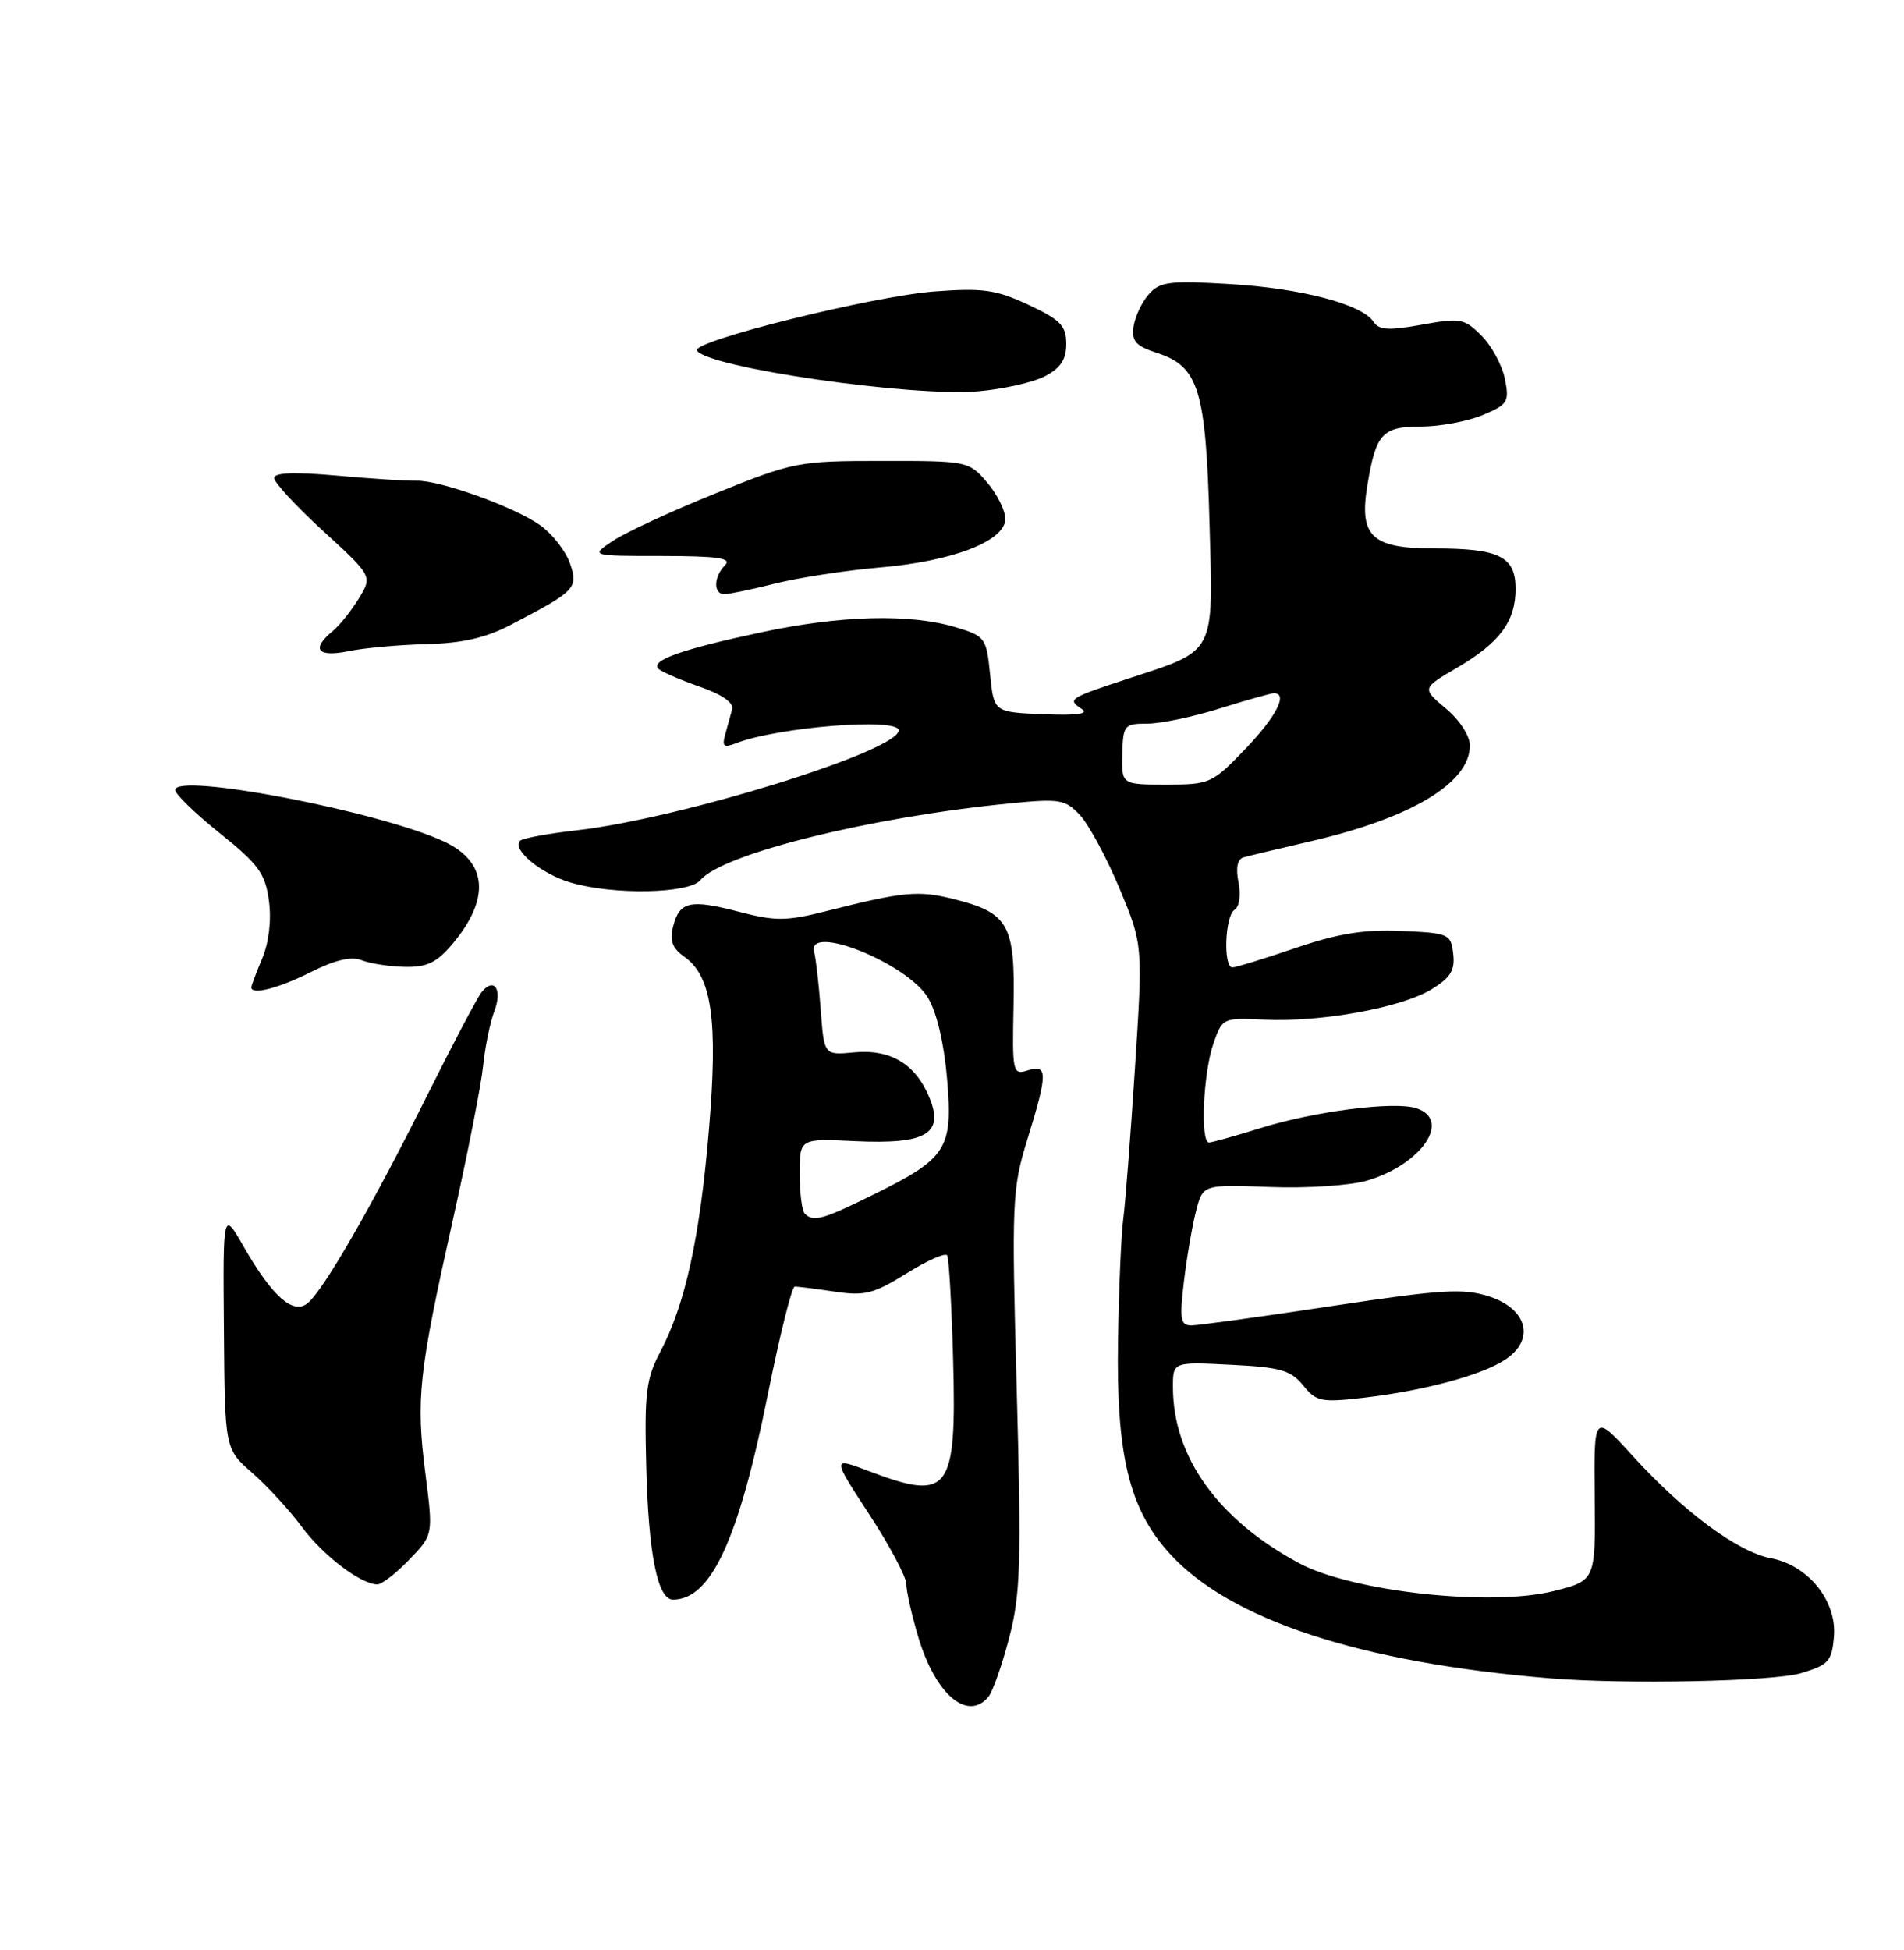 <?xml version="1.0" encoding="UTF-8" standalone="no"?>
<!DOCTYPE svg PUBLIC "-//W3C//DTD SVG 1.1//EN" "http://www.w3.org/Graphics/SVG/1.1/DTD/svg11.dtd" >
<svg xmlns="http://www.w3.org/2000/svg" xmlns:xlink="http://www.w3.org/1999/xlink" version="1.1" viewBox="0 0 250 256">
 <g >
 <path fill="currentColor"
d=" M 129.79 222.75 C 130.36 222.06 131.58 218.57 132.51 215.00 C 134.00 209.31 134.12 205.24 133.50 182.47 C 132.82 157.71 132.89 156.10 134.89 149.61 C 137.58 140.91 137.59 139.68 134.95 140.52 C 132.97 141.14 132.90 140.83 133.08 132.06 C 133.30 121.39 132.44 119.85 125.30 118.05 C 120.57 116.86 118.67 117.04 108.50 119.61 C 103.24 120.94 101.82 120.95 97.00 119.69 C 90.58 118.02 89.20 118.34 88.37 121.68 C 87.91 123.49 88.30 124.52 89.85 125.60 C 93.47 128.14 94.29 133.90 93.09 148.26 C 91.90 162.45 89.98 171.23 86.71 177.44 C 84.83 181.00 84.60 182.86 84.85 192.50 C 85.14 204.03 86.34 210.00 88.36 210.00 C 93.35 210.00 96.97 202.19 100.82 183.06 C 102.38 175.29 103.97 168.92 104.34 168.91 C 104.71 168.89 107.06 169.19 109.56 169.56 C 113.53 170.16 114.71 169.86 119.02 167.18 C 121.73 165.49 124.14 164.42 124.37 164.81 C 124.60 165.19 124.95 171.39 125.15 178.60 C 125.61 195.86 124.64 197.14 114.12 193.14 C 109.22 191.28 109.22 191.28 114.11 198.77 C 116.80 202.89 119.00 207.02 119.00 207.95 C 119.00 208.88 119.70 211.99 120.56 214.87 C 122.80 222.44 127.05 226.06 129.79 222.75 Z  M 236.50 219.65 C 240.10 218.57 240.53 218.09 240.80 214.86 C 241.20 210.18 237.43 205.49 232.53 204.57 C 228.19 203.76 221.06 198.48 214.39 191.15 C 209.28 185.53 209.28 185.53 209.39 196.51 C 209.50 207.50 209.50 207.50 204.00 208.88 C 195.74 210.95 177.56 208.96 170.58 205.22 C 159.96 199.53 154.02 191.26 154.01 182.14 C 154.00 178.78 154.00 178.78 161.61 179.17 C 168.11 179.49 169.49 179.89 171.10 181.87 C 172.83 184.01 173.47 184.14 179.04 183.50 C 186.97 182.58 194.51 180.55 197.62 178.51 C 201.59 175.91 200.58 171.85 195.56 170.21 C 192.14 169.10 189.43 169.26 174.85 171.46 C 165.63 172.86 157.34 174.00 156.43 174.00 C 155.00 174.00 154.86 173.21 155.45 168.25 C 155.83 165.09 156.54 160.93 157.04 159.00 C 157.94 155.50 157.94 155.50 166.72 155.83 C 171.59 156.02 177.28 155.64 179.50 154.99 C 186.69 152.87 190.67 146.98 185.93 145.48 C 183.01 144.55 172.60 145.89 165.50 148.10 C 162.20 149.13 159.16 149.98 158.75 149.99 C 157.58 150.01 157.98 140.90 159.31 137.05 C 160.49 133.63 160.54 133.60 166.05 133.86 C 173.44 134.21 183.97 132.30 187.93 129.90 C 190.47 128.35 191.06 127.39 190.81 125.23 C 190.51 122.60 190.25 122.49 184.00 122.22 C 179.11 122.00 175.66 122.56 170.07 124.47 C 165.99 125.86 162.28 127.00 161.82 127.00 C 160.59 127.00 160.83 120.22 162.10 119.44 C 162.73 119.05 162.95 117.51 162.62 115.84 C 162.24 113.96 162.47 112.79 163.27 112.56 C 163.95 112.36 167.84 111.43 171.91 110.49 C 185.27 107.42 193.00 102.80 193.00 97.87 C 193.00 96.60 191.65 94.52 189.84 93.01 C 186.69 90.37 186.69 90.37 191.30 87.67 C 196.92 84.38 199.00 81.58 199.00 77.31 C 199.00 73.05 196.88 72.00 188.31 72.00 C 180.08 72.00 178.42 70.42 179.55 63.65 C 180.66 56.92 181.51 56.00 186.57 56.00 C 189.04 56.00 192.68 55.32 194.66 54.50 C 197.99 53.11 198.20 52.76 197.60 49.75 C 197.24 47.96 195.86 45.41 194.53 44.07 C 192.26 41.80 191.75 41.71 186.67 42.63 C 182.39 43.41 181.06 43.33 180.37 42.27 C 178.88 39.95 170.88 37.85 161.50 37.29 C 153.56 36.82 152.31 36.97 150.84 38.63 C 149.93 39.66 149.03 41.56 148.84 42.86 C 148.56 44.80 149.13 45.43 151.99 46.36 C 157.39 48.12 158.33 51.19 158.81 68.61 C 159.30 86.13 159.75 85.28 148.05 89.12 C 140.35 91.65 140.10 91.81 142.03 93.07 C 143.03 93.73 141.43 93.95 137.00 93.77 C 130.50 93.50 130.50 93.50 130.00 88.53 C 129.52 83.73 129.36 83.51 125.50 82.35 C 119.46 80.54 110.47 80.77 99.95 83.01 C 89.54 85.23 85.37 86.70 86.44 87.79 C 86.83 88.18 89.25 89.23 91.82 90.13 C 94.82 91.17 96.37 92.25 96.13 93.13 C 95.92 93.88 95.51 95.36 95.22 96.42 C 94.78 97.98 95.03 98.20 96.59 97.59 C 102.06 95.45 118.00 94.17 118.00 95.88 C 118.00 98.58 89.43 107.45 75.69 109.01 C 71.95 109.43 68.61 110.05 68.28 110.38 C 67.16 111.50 71.01 114.69 74.88 115.85 C 80.47 117.52 90.47 117.34 91.97 115.54 C 94.83 112.09 114.32 107.26 132.60 105.47 C 139.17 104.82 139.87 104.94 141.83 107.04 C 142.99 108.30 145.32 112.63 147.01 116.67 C 150.07 124.03 150.07 124.03 149.02 140.26 C 148.44 149.19 147.75 158.07 147.49 160.00 C 147.22 161.93 146.91 169.12 146.80 176.00 C 146.55 190.99 148.26 198.07 153.52 203.89 C 161.42 212.64 178.54 218.27 203.50 220.33 C 213.39 221.15 232.83 220.75 236.50 219.65 Z  M 53.74 204.75 C 56.88 201.50 56.88 201.50 55.86 193.50 C 54.60 183.67 54.95 180.36 59.43 160.29 C 61.39 151.55 63.19 142.37 63.44 139.90 C 63.69 137.43 64.35 134.21 64.91 132.74 C 66.00 129.87 64.87 128.22 63.23 130.26 C 62.68 130.94 59.42 137.12 55.99 144.00 C 48.89 158.24 42.51 169.33 40.40 171.08 C 38.51 172.65 35.75 170.21 32.02 163.70 C 29.27 158.90 29.27 158.90 29.40 174.56 C 29.52 190.22 29.52 190.22 33.12 193.36 C 35.09 195.09 38.01 198.26 39.60 200.41 C 42.38 204.19 47.37 207.99 49.55 208.00 C 50.13 208.00 52.02 206.54 53.74 204.75 Z  M 40.78 127.63 C 44.01 126.01 46.13 125.51 47.50 126.06 C 48.60 126.50 51.15 126.89 53.16 126.93 C 56.07 126.99 57.35 126.37 59.41 123.92 C 64.38 118.02 64.02 113.19 58.41 110.53 C 50.08 106.57 23.00 101.36 23.00 103.71 C 23.00 104.25 25.64 106.81 28.88 109.40 C 33.95 113.47 34.83 114.68 35.31 118.25 C 35.65 120.80 35.31 123.71 34.43 125.82 C 33.64 127.70 33.00 129.41 33.00 129.62 C 33.00 130.66 36.57 129.75 40.78 127.63 Z  M 56.00 84.56 C 60.65 84.45 63.78 83.74 67.00 82.06 C 75.63 77.56 75.97 77.21 74.83 73.93 C 74.26 72.32 72.51 70.08 70.94 68.96 C 67.55 66.54 57.70 63.01 54.65 63.11 C 53.47 63.15 48.79 62.85 44.25 62.44 C 38.64 61.94 36.00 62.04 36.00 62.76 C 36.00 63.35 38.90 66.48 42.45 69.73 C 48.90 75.64 48.90 75.64 47.11 78.57 C 46.13 80.18 44.58 82.12 43.66 82.87 C 40.81 85.22 41.69 86.32 45.75 85.49 C 47.81 85.06 52.42 84.65 56.00 84.56 Z  M 101.86 76.59 C 104.96 75.82 111.10 74.88 115.50 74.50 C 125.11 73.69 132.00 71.02 132.00 68.11 C 132.00 67.01 130.91 64.85 129.59 63.31 C 127.21 60.54 127.02 60.50 115.84 60.51 C 104.83 60.51 104.20 60.63 94.00 64.75 C 88.22 67.08 82.15 69.89 80.50 70.99 C 77.50 72.99 77.50 72.99 86.95 72.99 C 94.30 73.00 96.13 73.27 95.20 74.20 C 93.69 75.71 93.64 78.00 95.11 78.00 C 95.71 78.00 98.75 77.37 101.86 76.59 Z  M 137.19 49.40 C 139.26 48.33 140.00 47.21 140.00 45.15 C 140.00 42.76 139.25 41.99 135.05 40.02 C 130.79 38.03 129.07 37.78 122.71 38.26 C 114.54 38.88 90.76 44.80 91.51 46.02 C 92.89 48.25 119.65 52.12 128.44 51.37 C 131.70 51.09 135.64 50.20 137.19 49.40 Z  M 105.67 159.33 C 105.30 158.97 105.00 156.60 105.00 154.06 C 105.00 149.46 105.00 149.46 112.25 149.81 C 121.62 150.25 124.01 148.85 122.02 144.06 C 120.21 139.67 116.90 137.70 112.11 138.16 C 108.20 138.53 108.20 138.53 107.76 132.52 C 107.51 129.21 107.13 125.83 106.90 125.00 C 105.87 121.15 119.07 126.42 121.83 130.96 C 123.00 132.88 123.96 136.97 124.36 141.71 C 125.13 150.87 124.35 152.07 114.54 156.90 C 108.01 160.12 106.79 160.45 105.67 159.33 Z  M 147.36 99.00 C 147.46 95.19 147.62 95.00 150.64 95.00 C 152.39 95.00 156.67 94.11 160.16 93.01 C 163.65 91.92 166.84 91.02 167.25 91.01 C 169.17 90.98 167.60 94.06 163.52 98.32 C 159.17 102.86 158.85 103.00 153.15 103.00 C 147.26 103.00 147.26 103.00 147.36 99.00 Z "/>
</g>
</svg>